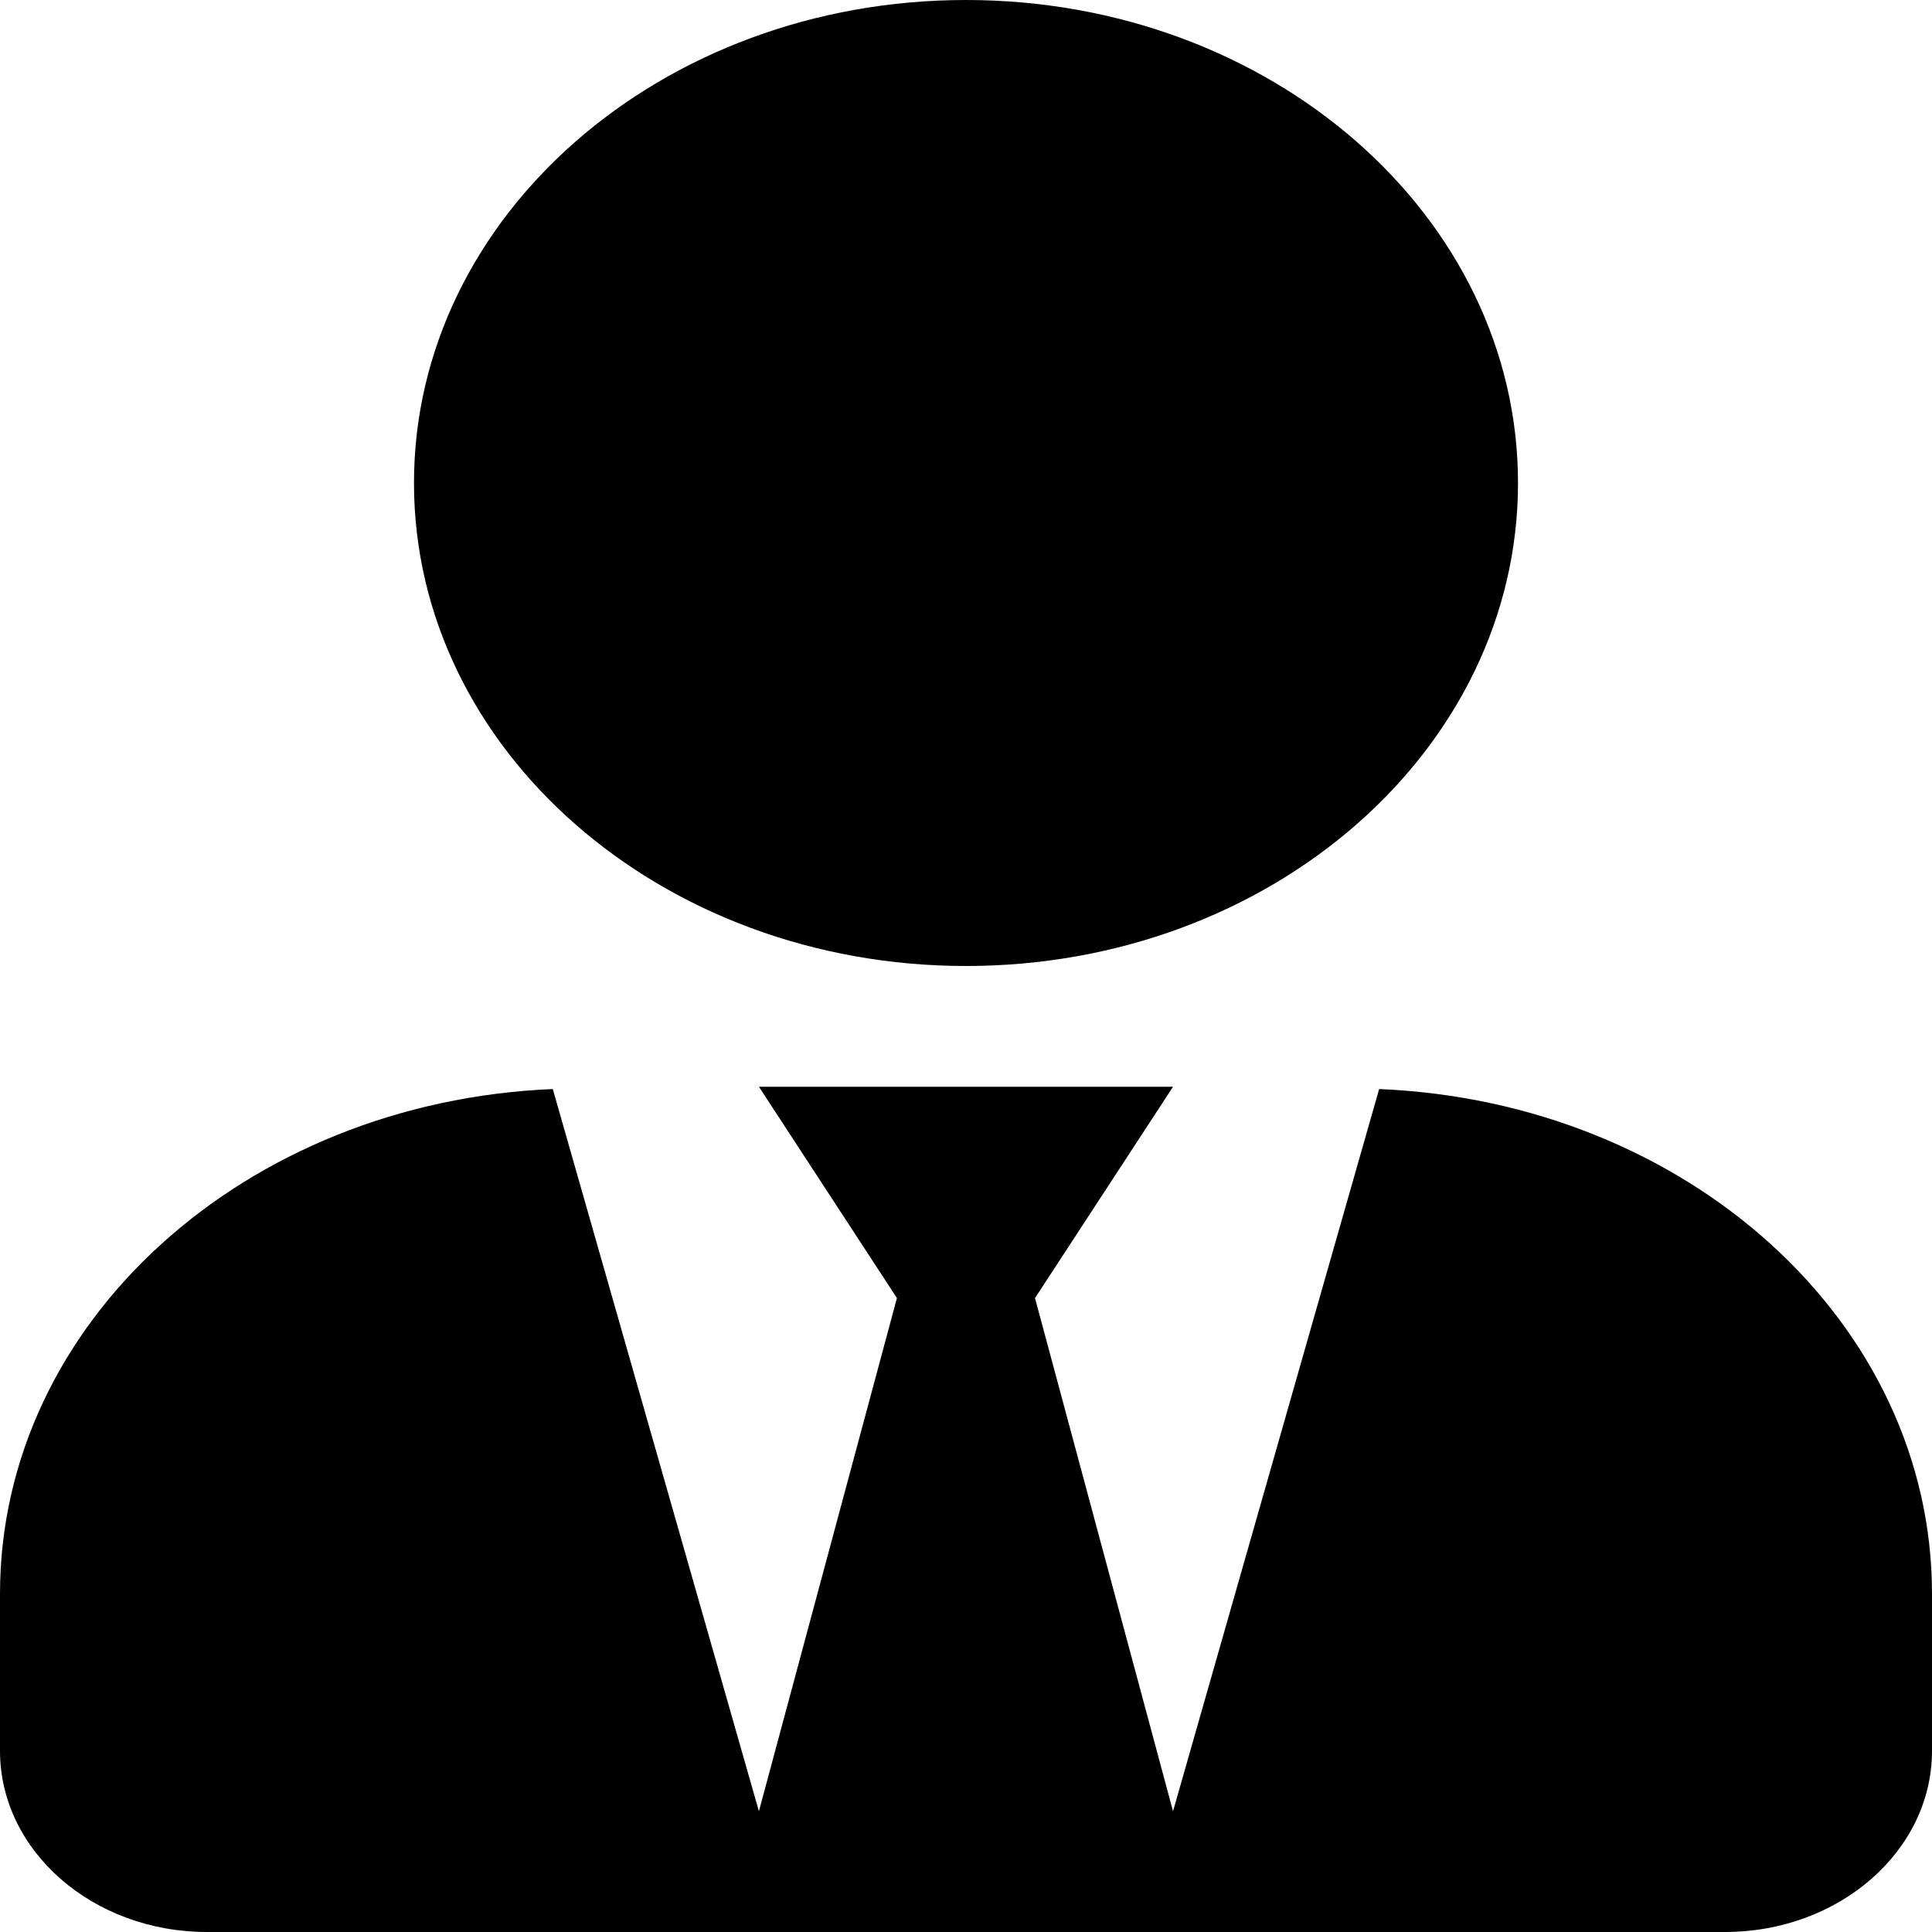 <svg xmlns="http://www.w3.org/2000/svg" width="32" height="32" fill="none" viewBox="0 0 32 32"><path fill="#000" d="M16 16c5.05 0 9.143-3.581 9.143-8 0-4.419-4.093-8-9.143-8-5.05 0-9.143 3.581-9.143 8 0 4.419 4.093 8 9.143 8zm6.843 2.038L19.429 30l-2.286-8.5 2.286-3.5H12.57l2.286 3.5L12.57 30 9.156 18.038C4.064 18.25 0 21.894 0 26.4V29c0 1.656 1.536 3 3.429 3H28.57c1.894 0 3.43-1.344 3.43-3v-2.6c0-4.506-4.064-8.15-9.157-8.362z"/></svg>
